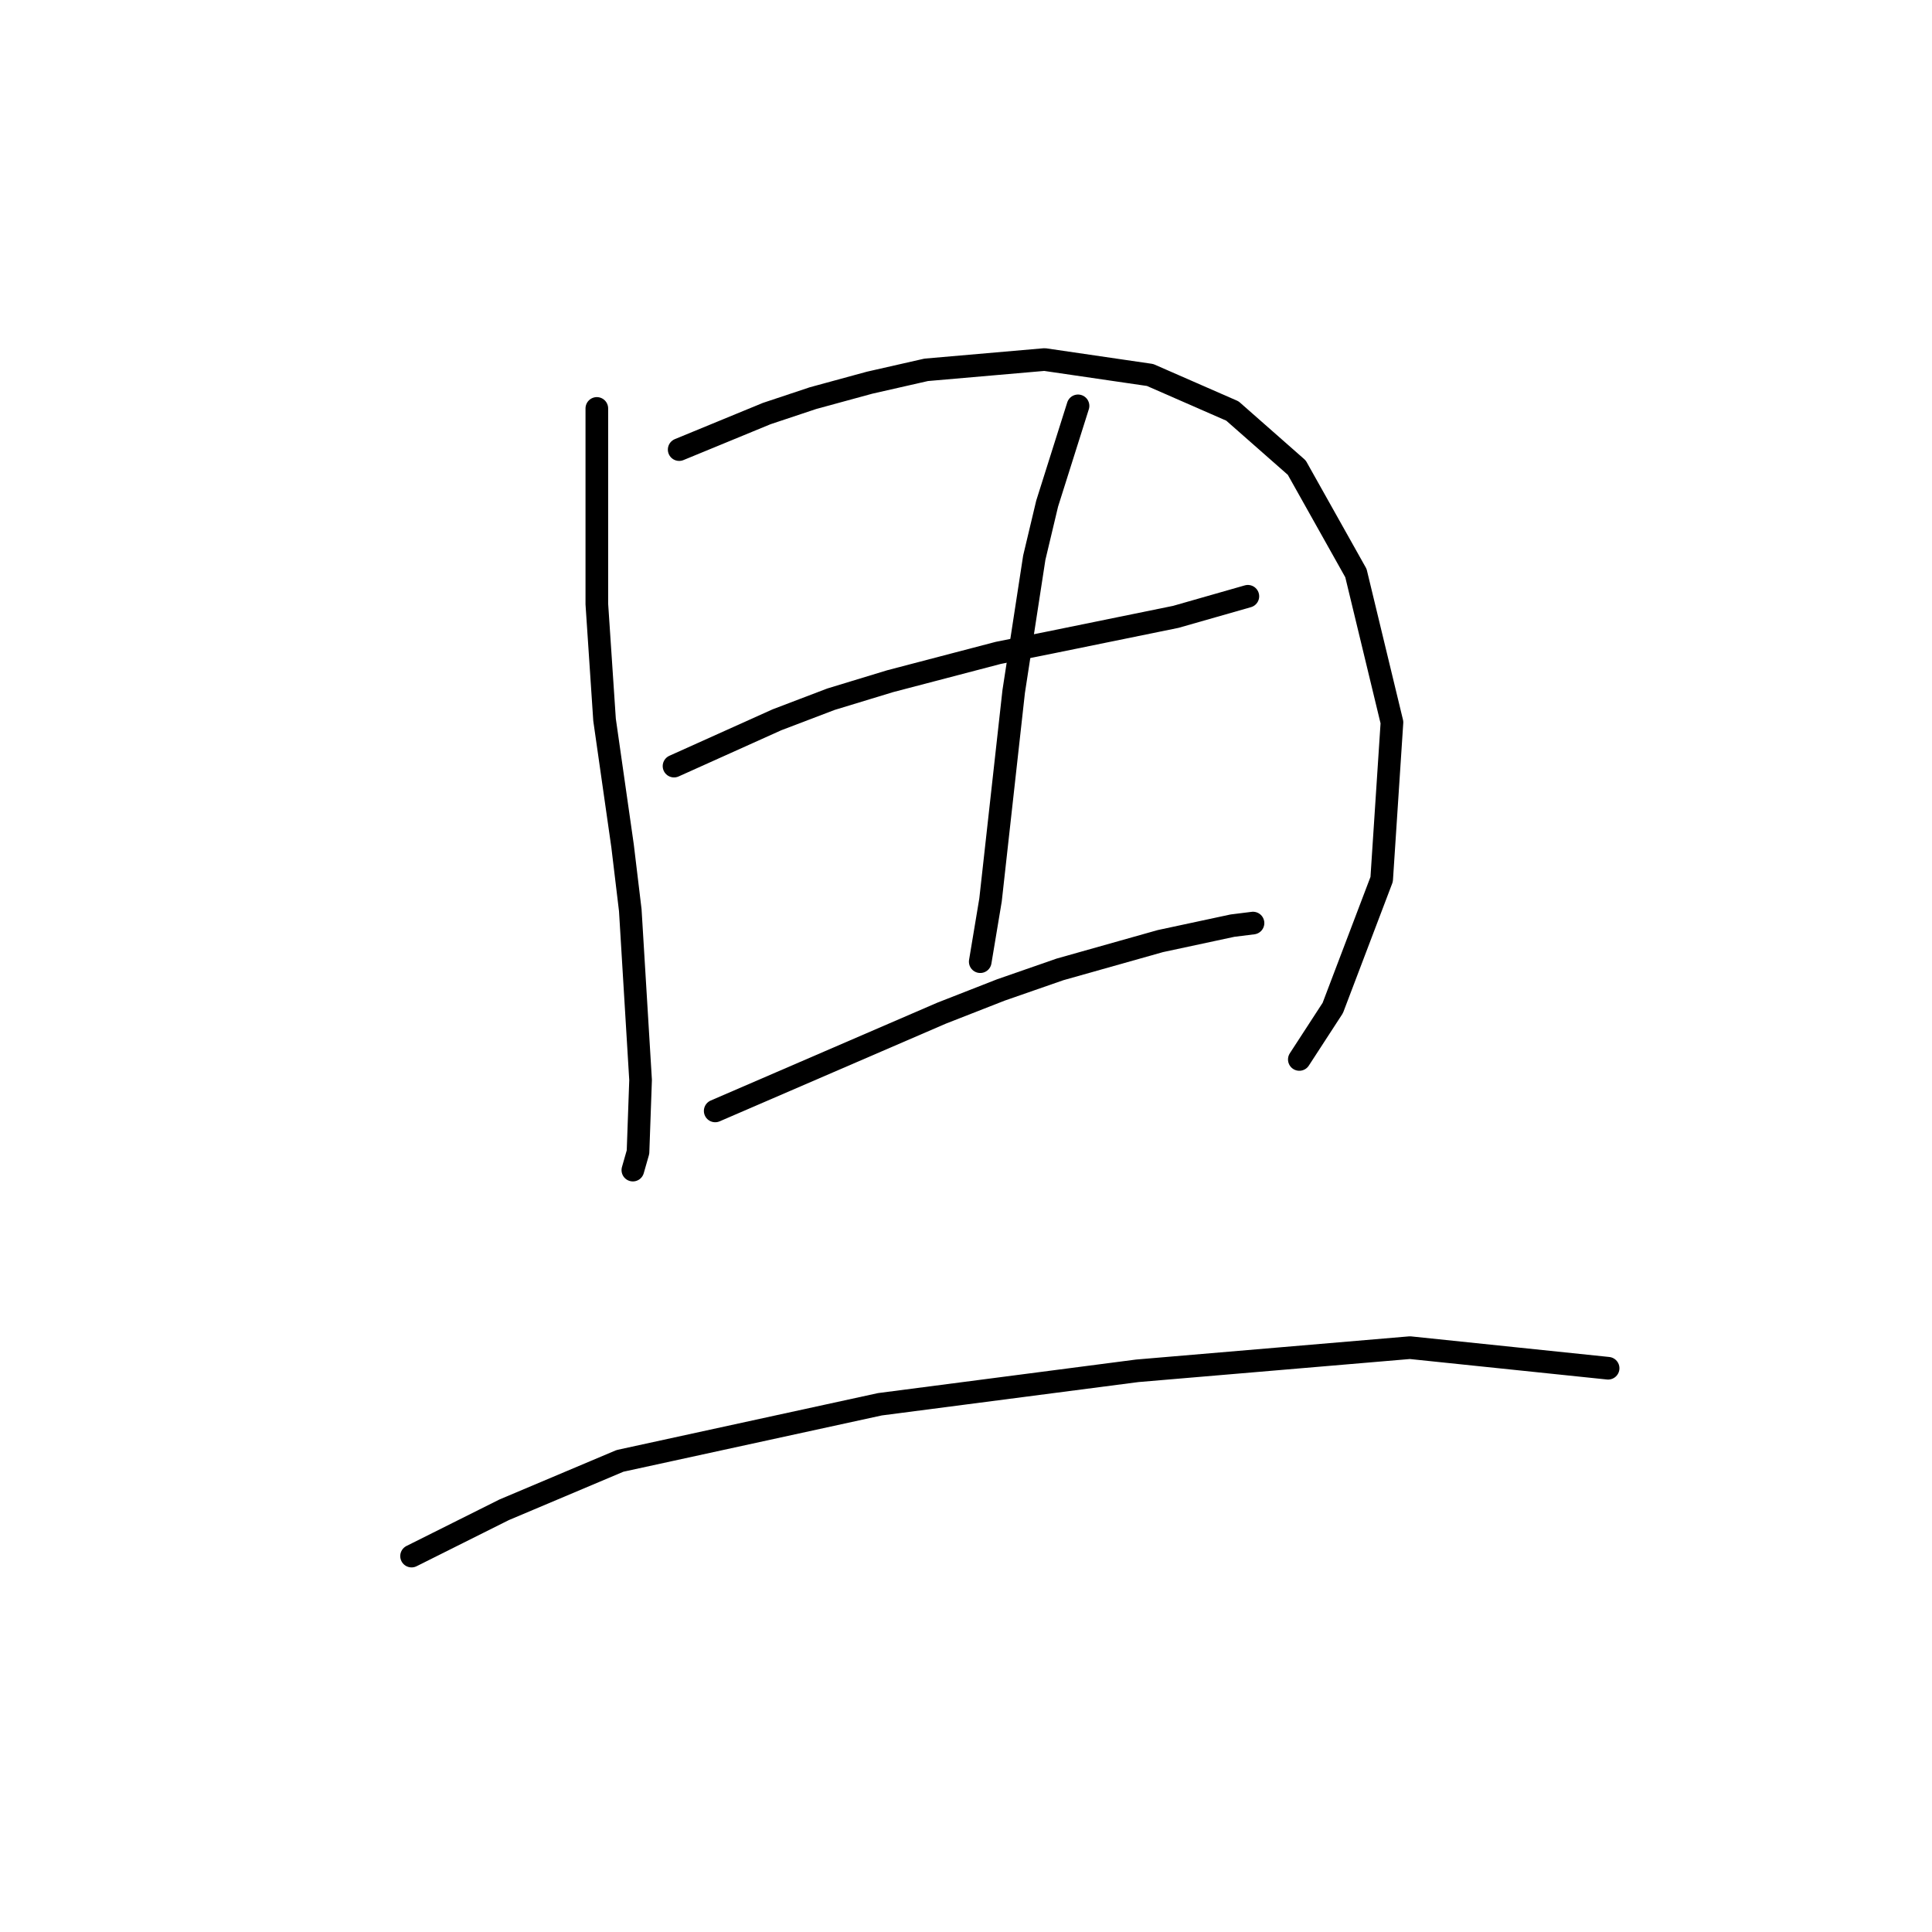 <?xml version="1.0" standalone="no"?>
    <svg width="256" height="256" xmlns="http://www.w3.org/2000/svg" version="1.1">
    <polyline stroke="black" stroke-width="3" stroke-linecap="round" fill="transparent" stroke-linejoin="round" points="79.083 54.119 79.083 67.076 79.083 80.032 80.106 95.376 82.493 112.083 83.516 120.607 84.88 143.111 84.539 152.658 83.857 155.045 83.857 155.045 " />
        <polyline stroke="black" stroke-width="3" stroke-linecap="round" fill="transparent" stroke-linejoin="round" points="89.994 59.574 95.791 57.188 101.587 54.801 107.724 52.755 115.226 50.709 122.727 49.005 138.411 47.641 152.391 49.686 163.302 54.46 171.826 61.961 179.668 75.941 184.442 95.717 183.078 116.516 176.599 133.564 172.167 140.383 172.167 140.383 " />
        <polyline stroke="black" stroke-width="3" stroke-linecap="round" fill="transparent" stroke-linejoin="round" points="89.312 101.513 96.132 98.445 102.951 95.376 110.111 92.648 117.953 90.261 132.274 86.511 139.093 85.147 155.801 81.737 165.348 79.01 165.348 79.01 " />
        <polyline stroke="black" stroke-width="3" stroke-linecap="round" fill="transparent" stroke-linejoin="round" points="142.844 53.778 140.798 60.256 138.752 66.735 137.047 73.895 134.32 91.625 131.251 119.243 129.887 127.427 129.887 127.427 " />
        <polyline stroke="black" stroke-width="3" stroke-linecap="round" fill="transparent" stroke-linejoin="round" points="94.768 147.203 109.77 140.724 124.773 134.246 132.615 131.177 140.457 128.449 153.755 124.699 163.302 122.653 166.03 122.312 166.03 122.312 " />
        <polyline stroke="black" stroke-width="3" stroke-linecap="round" fill="transparent" stroke-linejoin="round" points="54.534 206.19 60.671 203.121 66.809 200.052 82.152 193.574 116.59 186.073 150.686 181.64 186.828 178.571 213.083 181.299 213.083 181.299 " />
        </svg>